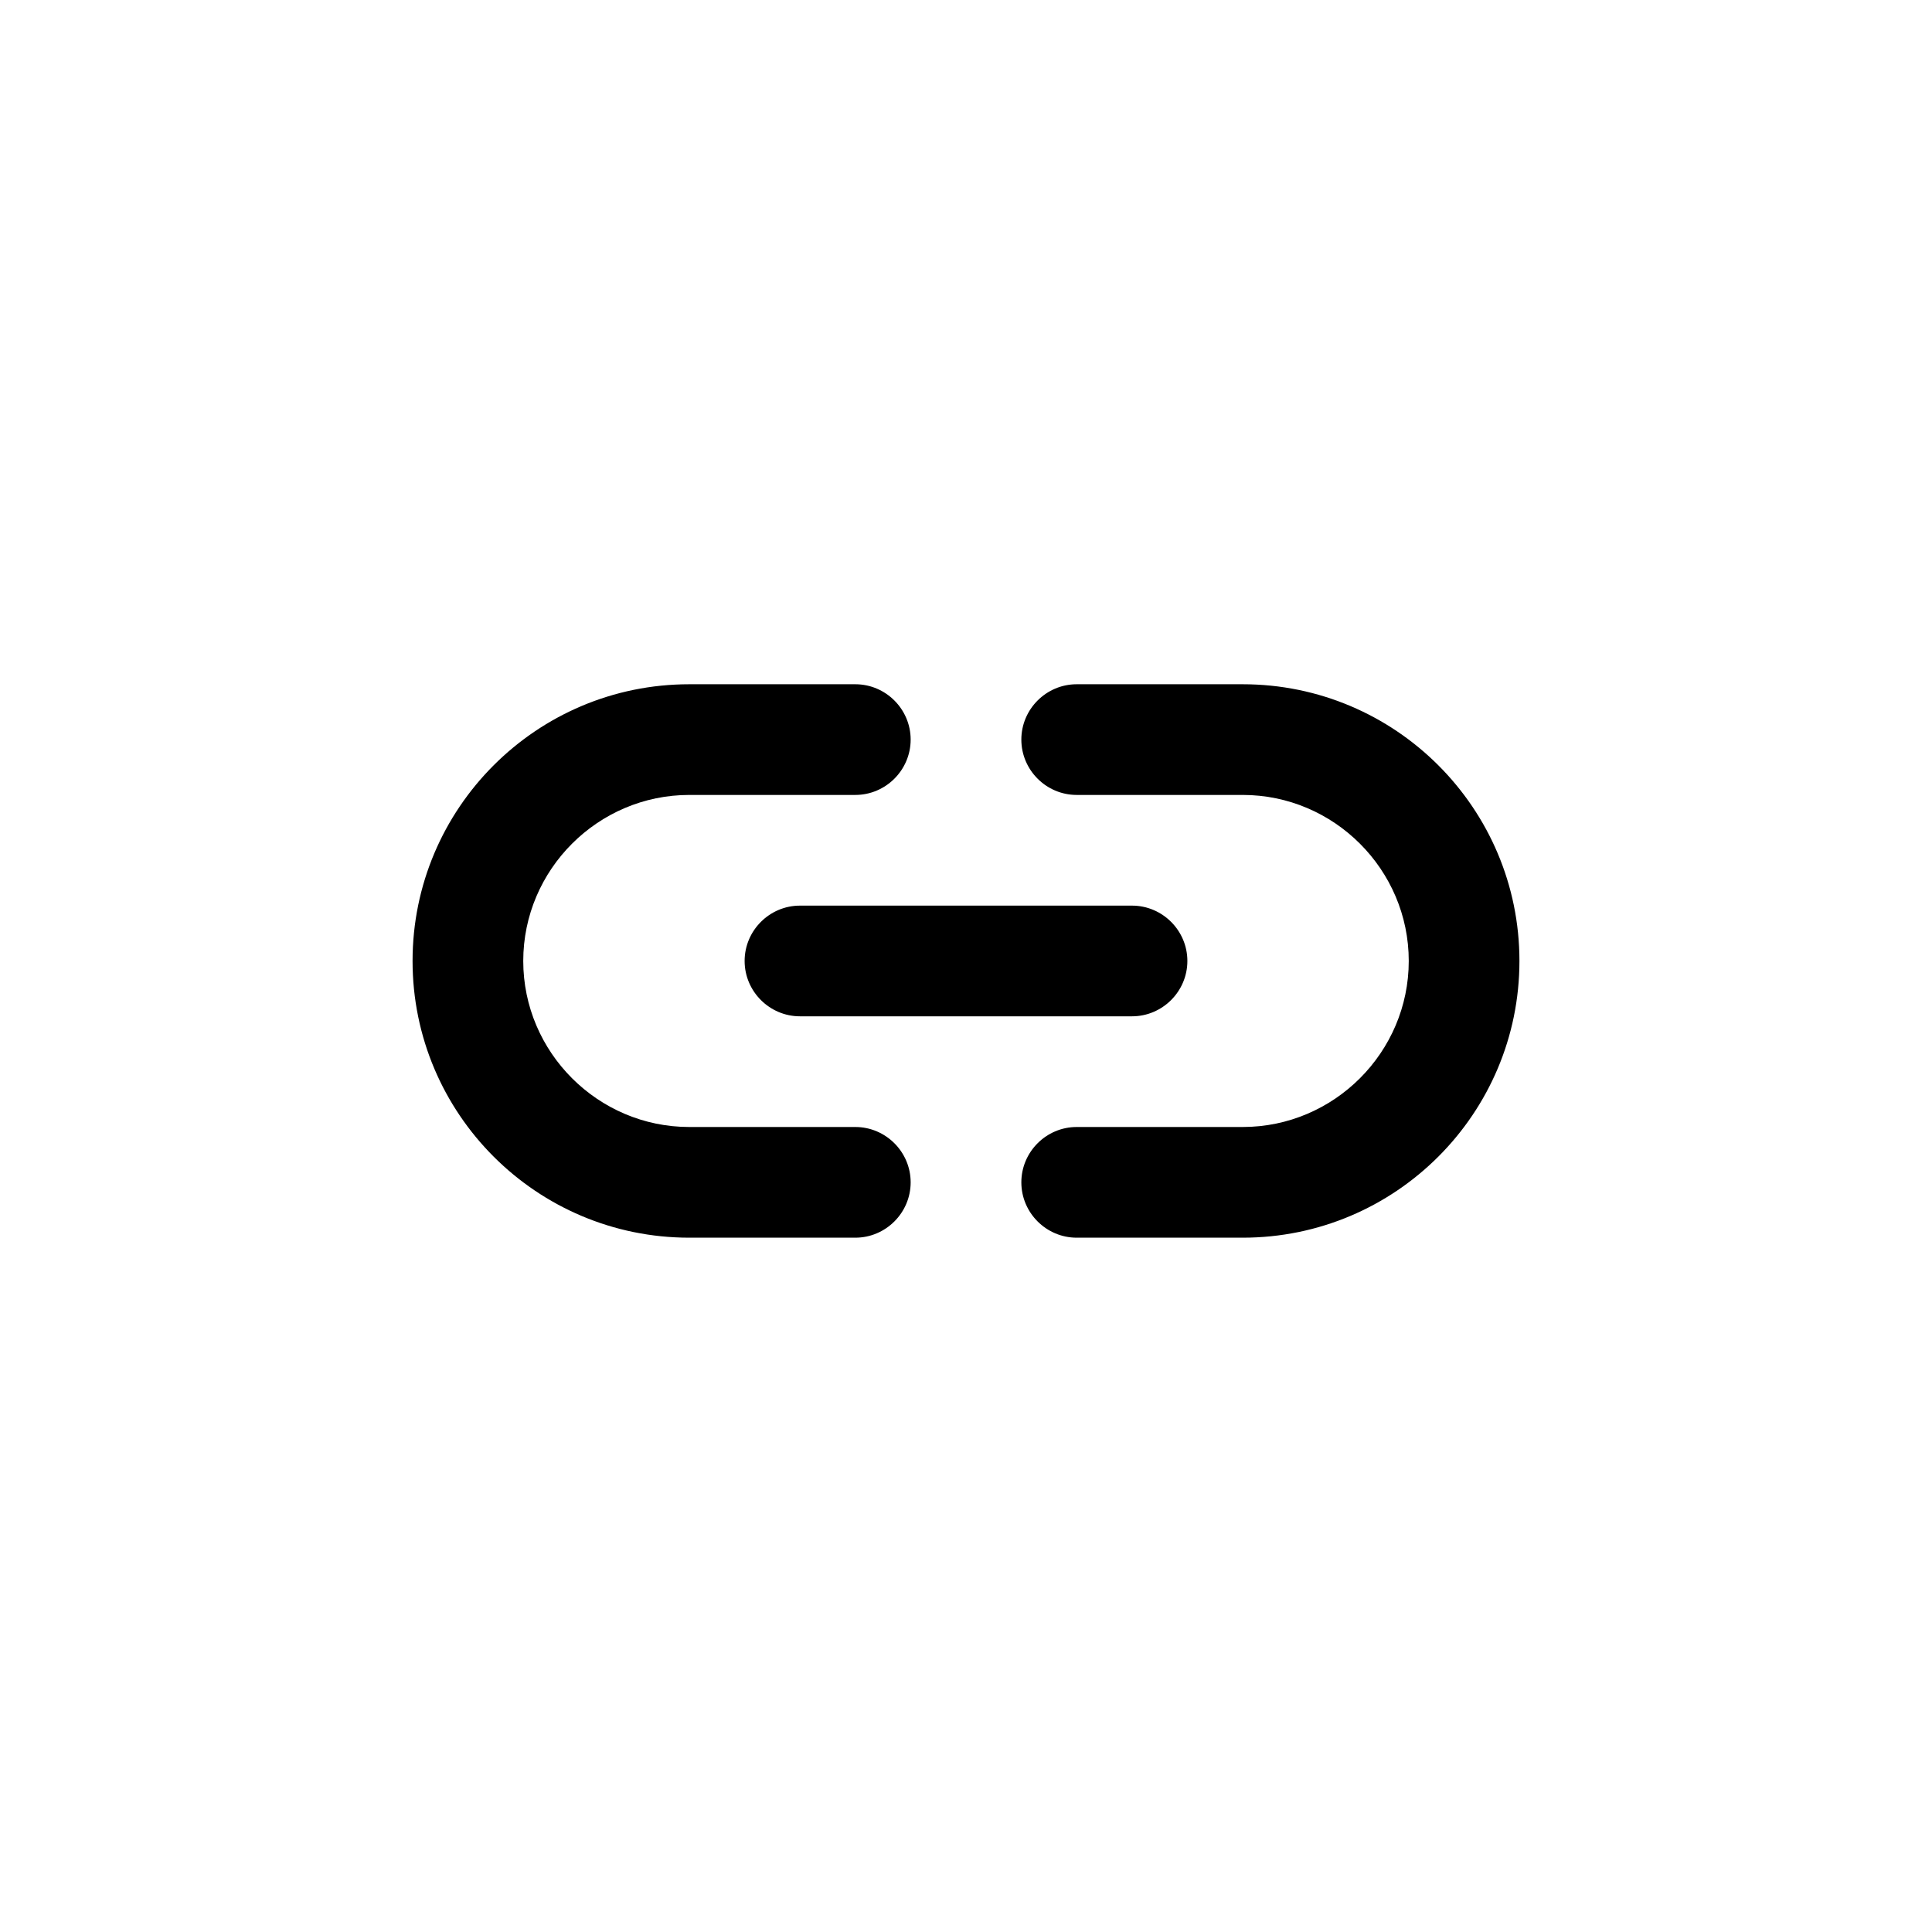 <svg width="192" height="192" viewBox="0 0 192 192" fill="none" xmlns="http://www.w3.org/2000/svg">
<g clip-path="url(#clip0_405_133)">
<path d="M123.5 68H107C103.975 68 101.5 70.475 101.5 73.5C101.5 76.525 103.975 79 107 79H123.5C132.575 79 140 86.425 140 95.5C140 104.575 132.575 112 123.5 112H107C103.975 112 101.5 114.475 101.5 117.5C101.5 120.525 103.975 123 107 123H123.5C138.68 123 151 110.68 151 95.5C151 80.32 138.68 68 123.5 68ZM74 95.5C74 98.525 76.475 101 79.5 101H112.5C115.525 101 118 98.525 118 95.5C118 92.475 115.525 90 112.5 90H79.5C76.475 90 74 92.475 74 95.5ZM85 112H68.5C59.425 112 52 104.575 52 95.5C52 86.425 59.425 79 68.5 79H85C88.025 79 90.5 76.525 90.5 73.5C90.5 70.475 88.025 68 85 68H68.5C53.32 68 41 80.32 41 95.5C41 110.68 53.32 123 68.5 123H85C88.025 123 90.5 120.525 90.5 117.5C90.5 114.475 88.025 112 85 112Z" fill="black"/>
</g>
<defs>
<clipPath id="clip0_405_133">
<rect width="192" height="192" fill="white"/>
</clipPath>
</defs>
</svg>
